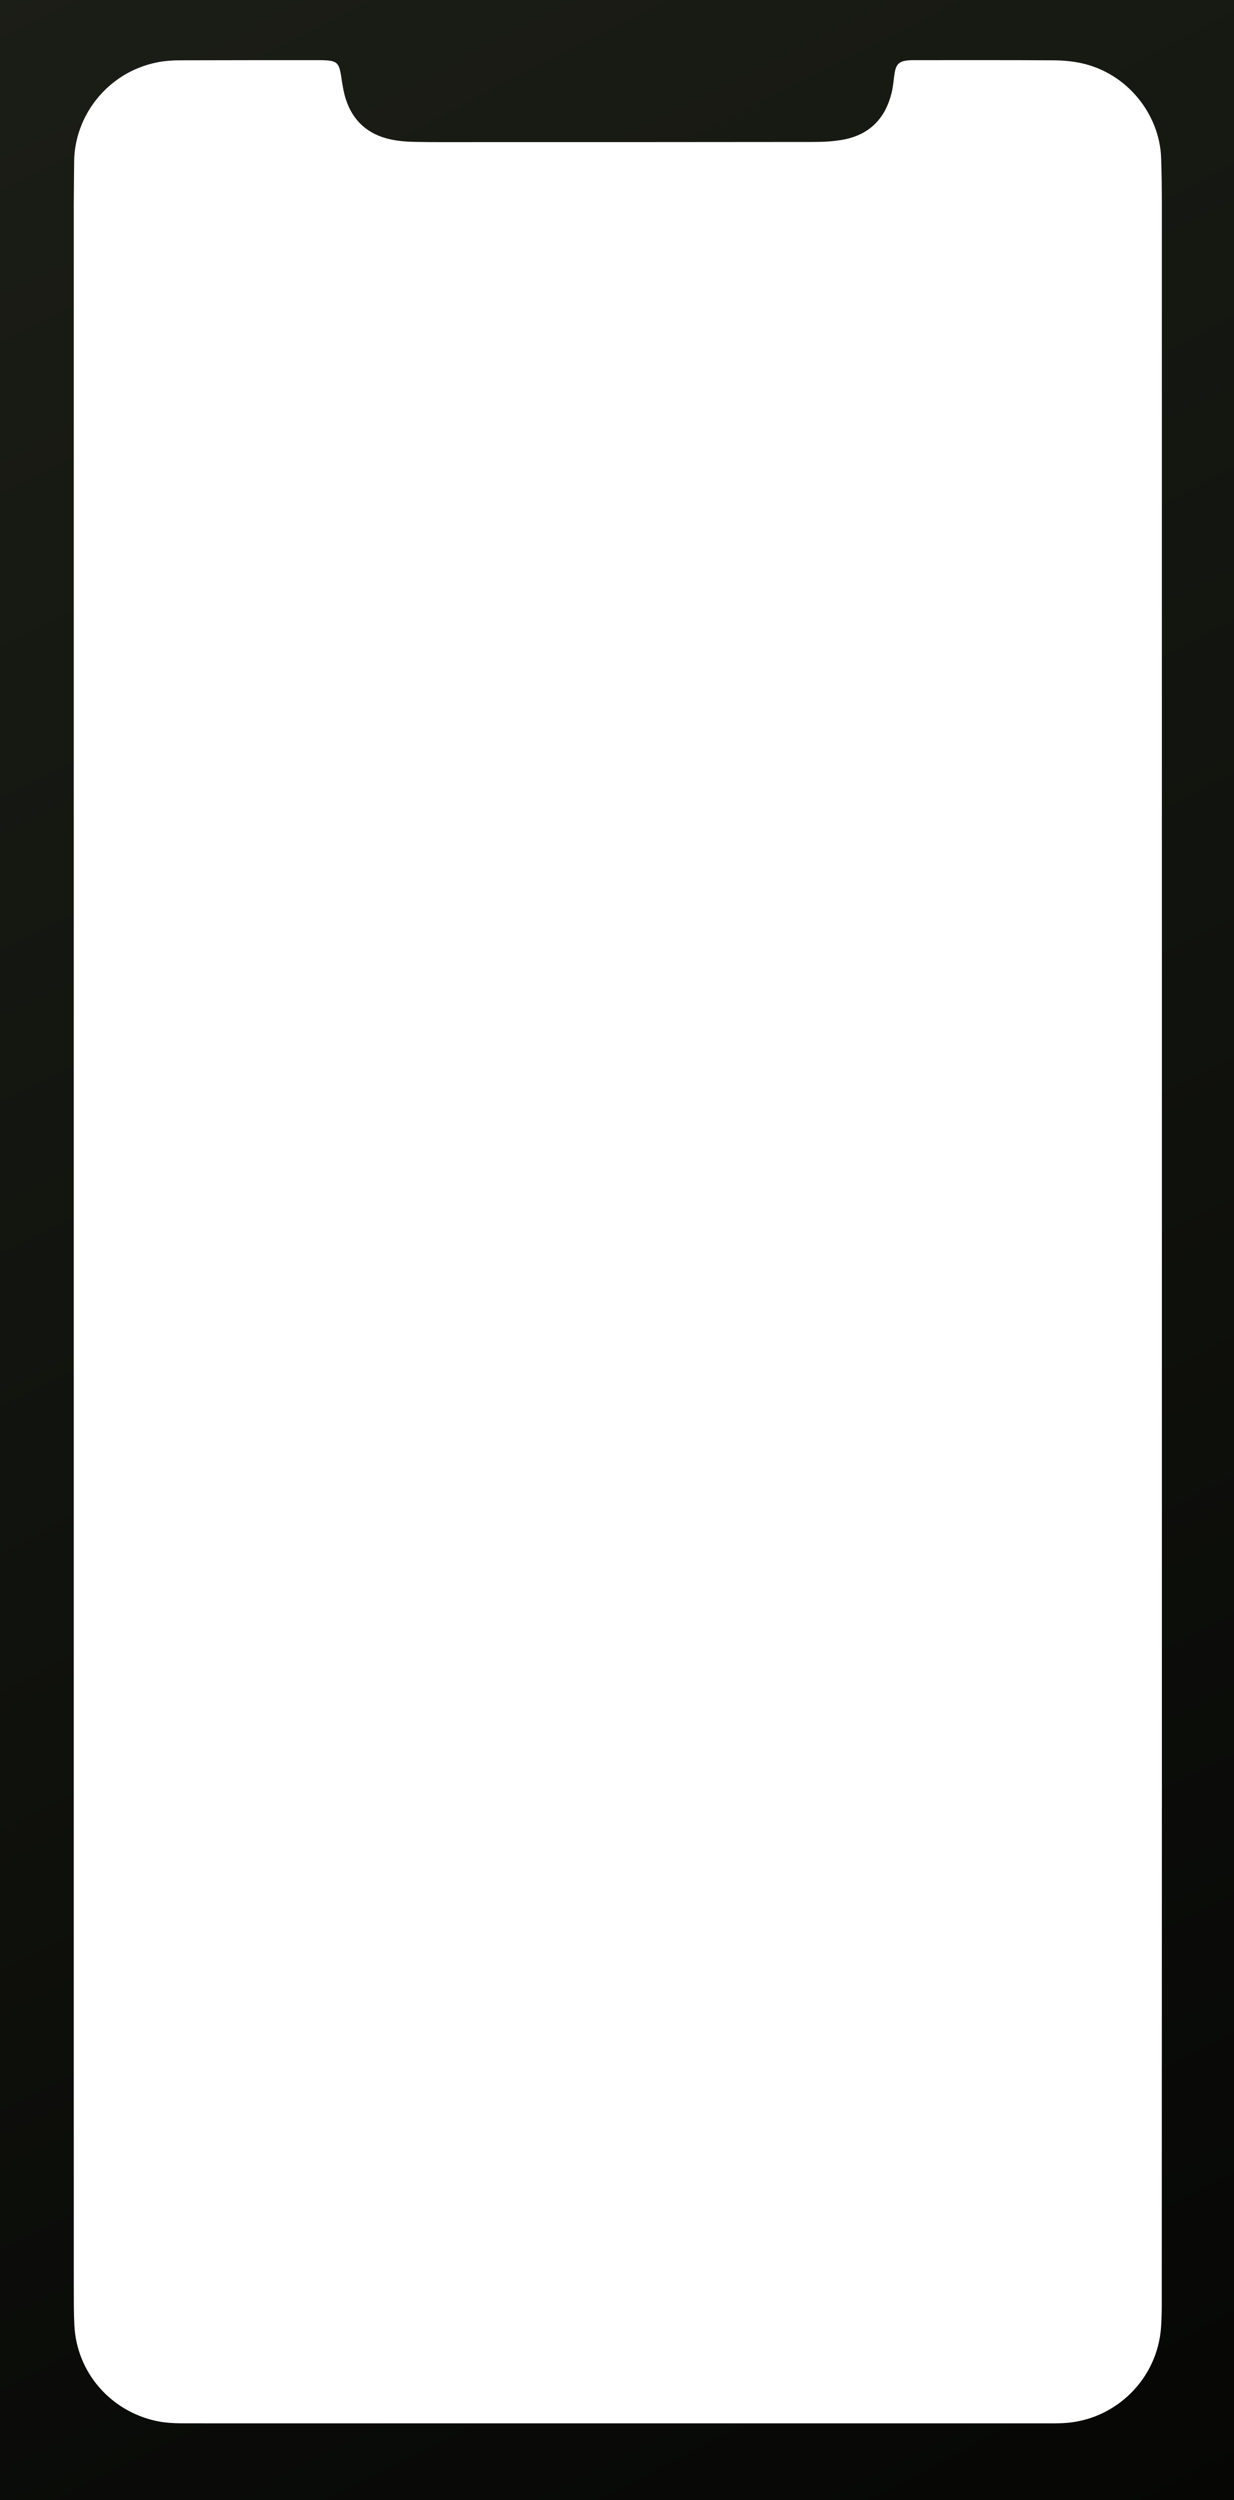 <svg xmlns="http://www.w3.org/2000/svg" xmlns:xlink="http://www.w3.org/1999/xlink" width="311" height="630" viewBox="0 0 311 630">
  <defs>
    <linearGradient id="device-mask-2-a" x1="36.186%" x2="68.667%" y1="-17.058%" y2="108.978%">
      <stop offset="0%" stop-color="#1C1F17"/>
      <stop offset="100%" stop-color="#060705"/>
      <stop offset="100%" stop-color="#0A0B0C"/>
    </linearGradient>
    <path id="device-mask-2-b" d="M311,-0.001 L311,630.002 L-3.63797881e-12,630.002 L-3.63797881e-12,-0.001 L311,-0.001 Z M265.495,15.2 C253.977,15.126 242.459,15.16 230.94,15.159 C230.236,15.159 229.527,15.152 228.827,15.216 C226.599,15.43 225.798,16.227 225.454,18.522 C225.21,20.148 225.101,21.806 224.711,23.395 C223.135,29.821 219.167,33.924 212.601,35.171 C210.197,35.627 207.702,35.769 205.248,35.773 C176.687,35.818 148.126,35.812 119.565,35.814 C114.511,35.814 109.456,35.858 104.404,35.752 C102.302,35.707 100.161,35.527 98.12,35.054 C92.67,33.789 88.948,30.443 87.192,25.105 C86.61,23.335 86.312,21.454 86.042,19.601 C85.479,15.747 84.997,15.259 81.174,15.161 C81.056,15.152 80.939,15.158 80.821,15.158 C68.95,15.164 57.079,15.152 45.208,15.199 C43.339,15.207 41.437,15.349 39.608,15.715 C27.039,18.228 18.77,29.256 18.689,40.717 C18.664,44.361 18.596,48.005 18.595,51.648 C18.59,127.229 18.59,202.81 18.59,278.39 L18.59,528.056 L18.59,528.056 L18.597,576.015 C18.598,579.305 18.583,582.601 18.74,585.886 C19.303,597.723 27.743,607.516 39.367,610.045 C42.397,610.704 45.439,610.641 48.489,610.642 C119.95,610.65 191.411,610.65 262.872,610.65 C264.518,610.65 266.165,610.67 267.808,610.598 C281.052,610.018 291.788,599.492 292.626,586.26 C292.745,584.384 292.796,582.502 292.796,580.622 C292.812,537.484 292.819,494.345 292.824,451.207 L292.824,451.207 L292.824,231.871 C292.824,171.687 292.824,111.504 292.815,51.32 C292.814,47.442 292.77,43.562 292.628,39.687 C292.236,28.953 284.232,18.439 272.481,15.906 C270.205,15.416 267.828,15.214 265.495,15.2 Z"/>
  </defs>
  <use fill="url(#device-mask-2-a)" fill-rule="evenodd" xlink:href="#device-mask-2-b"/>
</svg>
